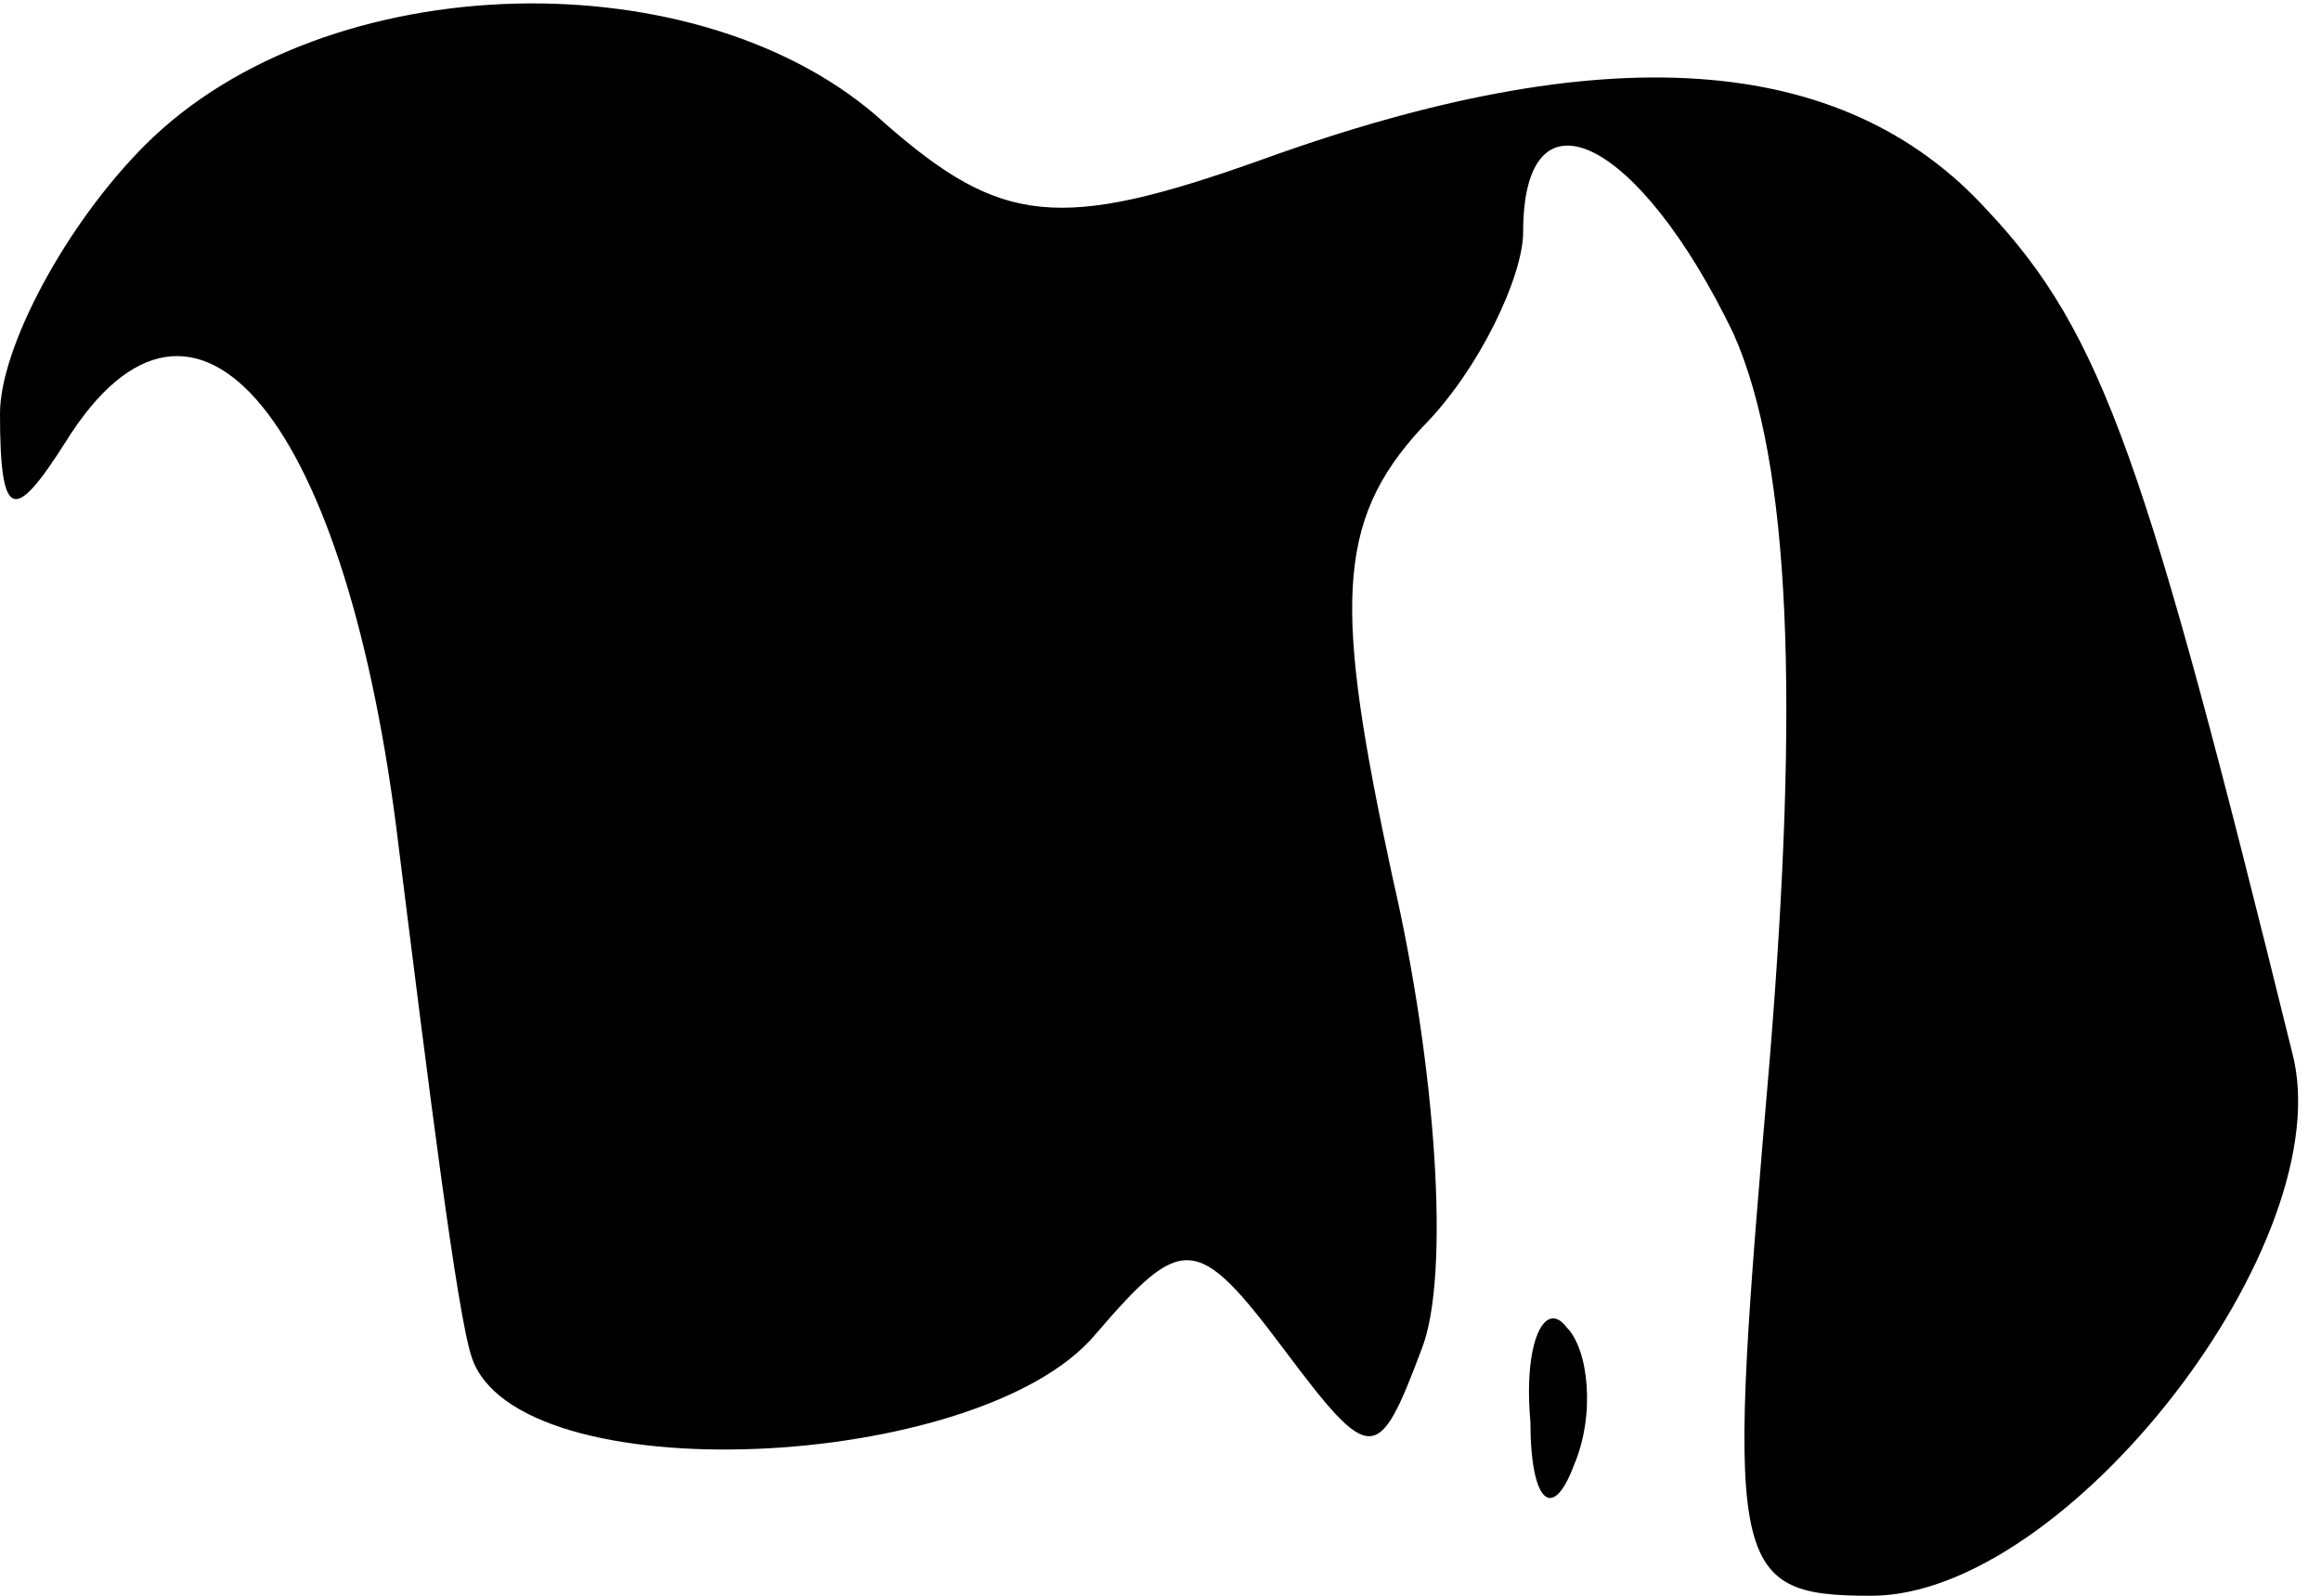 <?xml version="1.0" standalone="no"?>
<!DOCTYPE svg PUBLIC "-//W3C//DTD SVG 20010904//EN"
 "http://www.w3.org/TR/2001/REC-SVG-20010904/DTD/svg10.dtd">
<svg version="1.0" xmlns="http://www.w3.org/2000/svg"
 width="32pt" height="22pt" viewBox="0 0 32 22"
 preserveAspectRatio="xMidYMid meet">
<g transform="translate(0,22) scale(0.1,-0.1)"
fill="#000000" stroke="none">
<path fill="#000000" stroke="none" d="M20 200 c-11 -11 -20 -28 -20 -37 0
-15 2 -15 9 -4 18 29 39 3 46 -56 4 -32 8 -64 10 -70 6 -19 70 -16 86 3 12 14
14 14 26 -2 12 -16 13 -16 19 0 4 10 2 39 -4 65 -8 37 -8 49 4 62 8 8 14 21
14 27 0 21 16 13 29 -14 8 -18 9 -51 5 -100 -6 -70 -6 -74 14 -74 27 0 65 49
58 75 -20 81 -26 99 -42 116 -20 22 -53 24 -100 7 -28 -10 -36 -9 -52 5 -25
23 -77 22 -102 -3z"/>
<path fill="#000000" stroke="none" d="M211 24 c0 -11 3 -14 6 -6 3 7 2 16 -1
19 -3 4 -6 -2 -5 -13z"/>
</g>
</svg>
